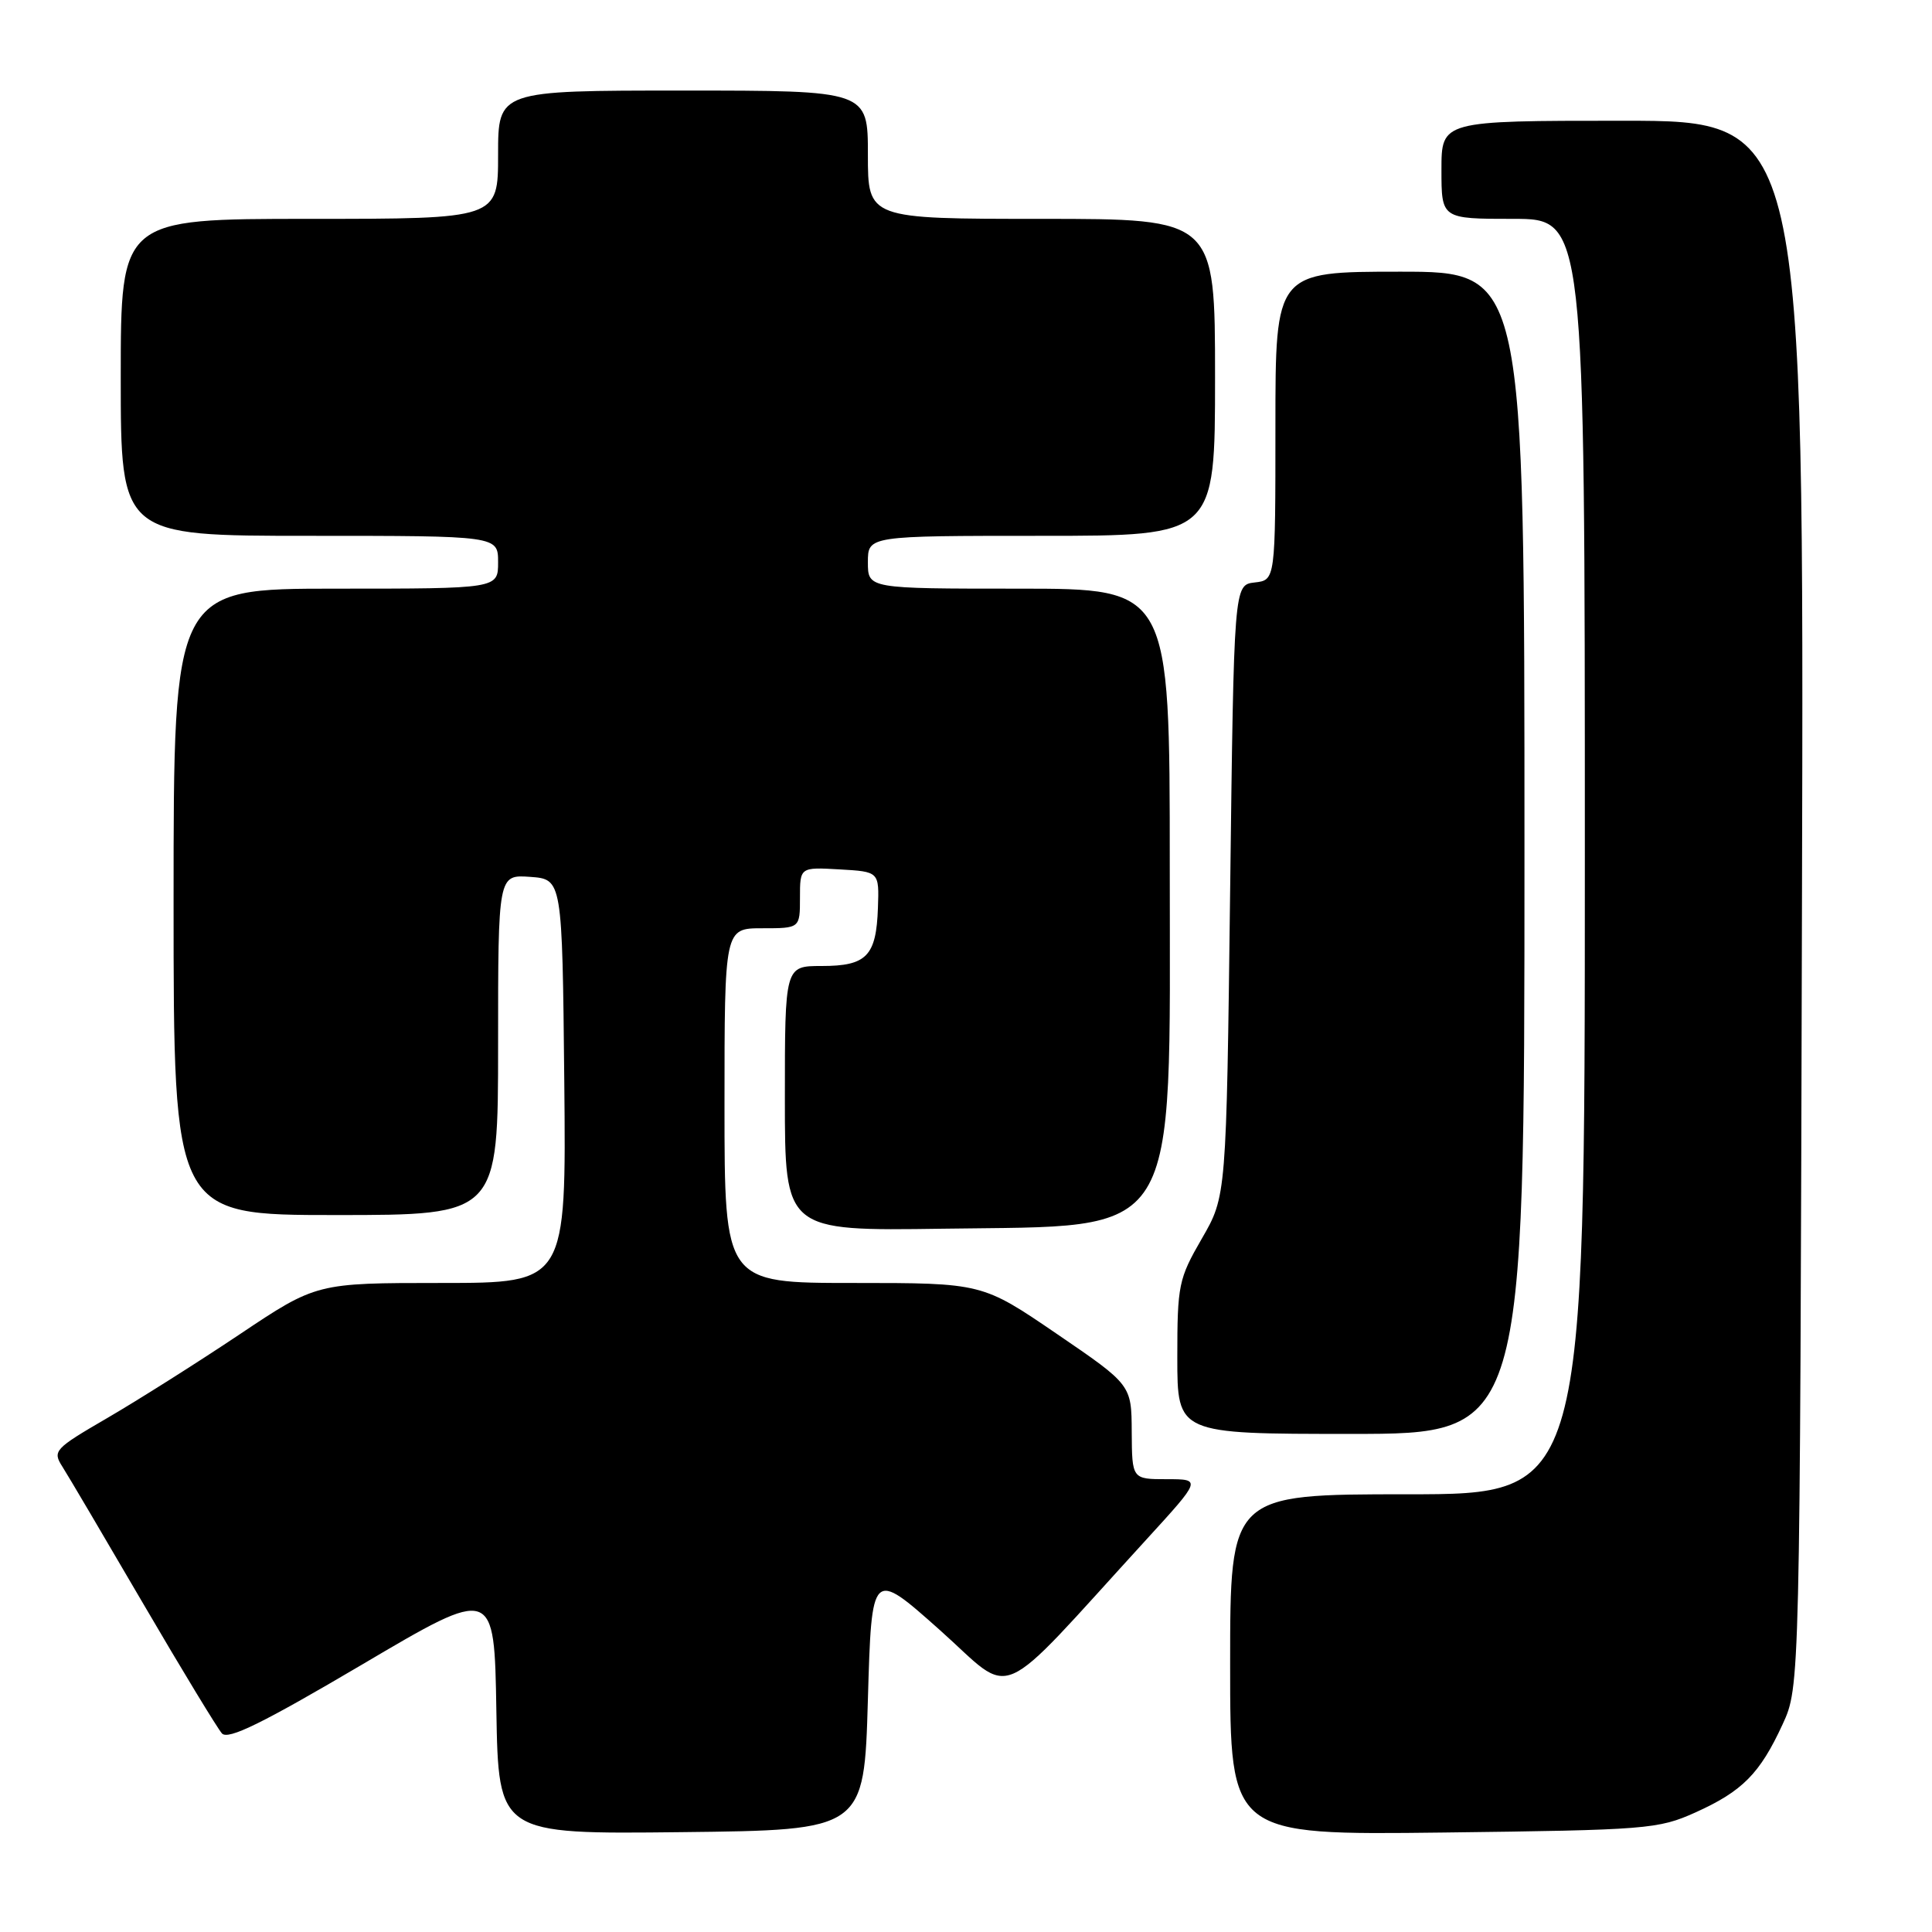 <?xml version="1.0" encoding="UTF-8" standalone="no"?>
<!DOCTYPE svg PUBLIC "-//W3C//DTD SVG 1.1//EN" "http://www.w3.org/Graphics/SVG/1.1/DTD/svg11.dtd" >
<svg xmlns="http://www.w3.org/2000/svg" xmlns:xlink="http://www.w3.org/1999/xlink" version="1.1" viewBox="0 0 256 256">
 <g >
 <path fill="currentColor"
d=" M 115.00 225.22 C 115.50 207.95 115.50 207.95 124.50 215.96 C 134.61 224.96 131.48 226.33 151.86 204.04 C 159.21 196.00 159.21 196.00 154.61 196.00 C 150.00 196.00 150.00 196.00 149.96 189.75 C 149.93 183.50 149.93 183.50 140.04 176.75 C 130.15 170.00 130.15 170.00 113.08 170.00 C 96.00 170.00 96.00 170.00 96.00 146.50 C 96.00 123.00 96.00 123.00 101.00 123.00 C 106.00 123.00 106.00 123.00 106.00 118.95 C 106.00 114.90 106.00 114.90 111.25 115.20 C 116.50 115.50 116.50 115.50 116.33 120.30 C 116.11 126.68 114.84 128.00 108.88 128.00 C 104.00 128.00 104.00 128.00 104.00 145.56 C 104.00 163.11 104.00 163.11 124.93 162.81 C 156.75 162.34 155.00 165.14 155.00 114.75 C 155.00 78.00 155.00 78.00 135.00 78.00 C 115.00 78.00 115.00 78.00 115.00 74.50 C 115.00 71.00 115.00 71.00 138.00 71.00 C 161.00 71.00 161.00 71.00 161.00 50.00 C 161.00 29.00 161.00 29.00 138.00 29.00 C 115.00 29.00 115.00 29.00 115.00 20.50 C 115.00 12.00 115.00 12.00 90.50 12.00 C 66.00 12.00 66.00 12.00 66.00 20.50 C 66.00 29.00 66.00 29.00 41.00 29.00 C 16.00 29.00 16.00 29.00 16.00 50.00 C 16.00 71.00 16.00 71.00 41.00 71.00 C 66.00 71.00 66.00 71.00 66.00 74.50 C 66.00 78.00 66.00 78.00 44.50 78.00 C 23.00 78.00 23.00 78.00 23.00 119.50 C 23.00 161.00 23.00 161.00 44.50 161.00 C 66.00 161.00 66.00 161.00 66.00 138.44 C 66.00 115.89 66.00 115.89 70.25 116.19 C 74.50 116.50 74.50 116.50 74.77 143.25 C 75.03 170.00 75.03 170.00 58.48 170.00 C 41.93 170.00 41.93 170.00 31.72 176.83 C 26.10 180.59 18.21 185.57 14.19 187.91 C 7.21 191.97 6.94 192.26 8.26 194.33 C 9.02 195.52 13.84 203.70 18.98 212.50 C 24.12 221.30 28.82 229.03 29.41 229.69 C 30.23 230.58 34.79 228.34 48.00 220.55 C 65.50 210.22 65.50 210.22 65.77 226.63 C 66.05 243.04 66.05 243.04 90.27 242.77 C 114.50 242.50 114.50 242.50 115.00 225.22 Z  M 224.65 240.16 C 230.88 237.35 233.19 235.02 236.20 228.49 C 238.50 223.50 238.50 223.50 238.77 119.75 C 239.05 16.00 239.05 16.00 215.02 16.00 C 191.00 16.00 191.00 16.00 191.00 22.50 C 191.00 29.00 191.00 29.00 200.50 29.00 C 210.00 29.00 210.00 29.00 210.00 113.50 C 210.00 198.00 210.00 198.00 186.50 198.00 C 163.00 198.00 163.00 198.00 163.00 220.58 C 163.00 243.16 163.00 243.16 191.25 242.82 C 218.26 242.49 219.73 242.37 224.65 240.16 Z  M 202.00 113.00 C 202.00 36.00 202.00 36.00 185.50 36.00 C 169.00 36.00 169.00 36.00 169.00 56.43 C 169.00 76.87 169.00 76.87 166.25 77.18 C 163.50 77.50 163.50 77.50 163.00 118.00 C 162.50 158.50 162.50 158.50 159.25 164.12 C 156.17 169.45 156.00 170.26 156.00 179.87 C 156.00 190.00 156.00 190.00 179.00 190.00 C 202.00 190.00 202.00 190.00 202.00 113.00 Z "/>
</g>
</svg>